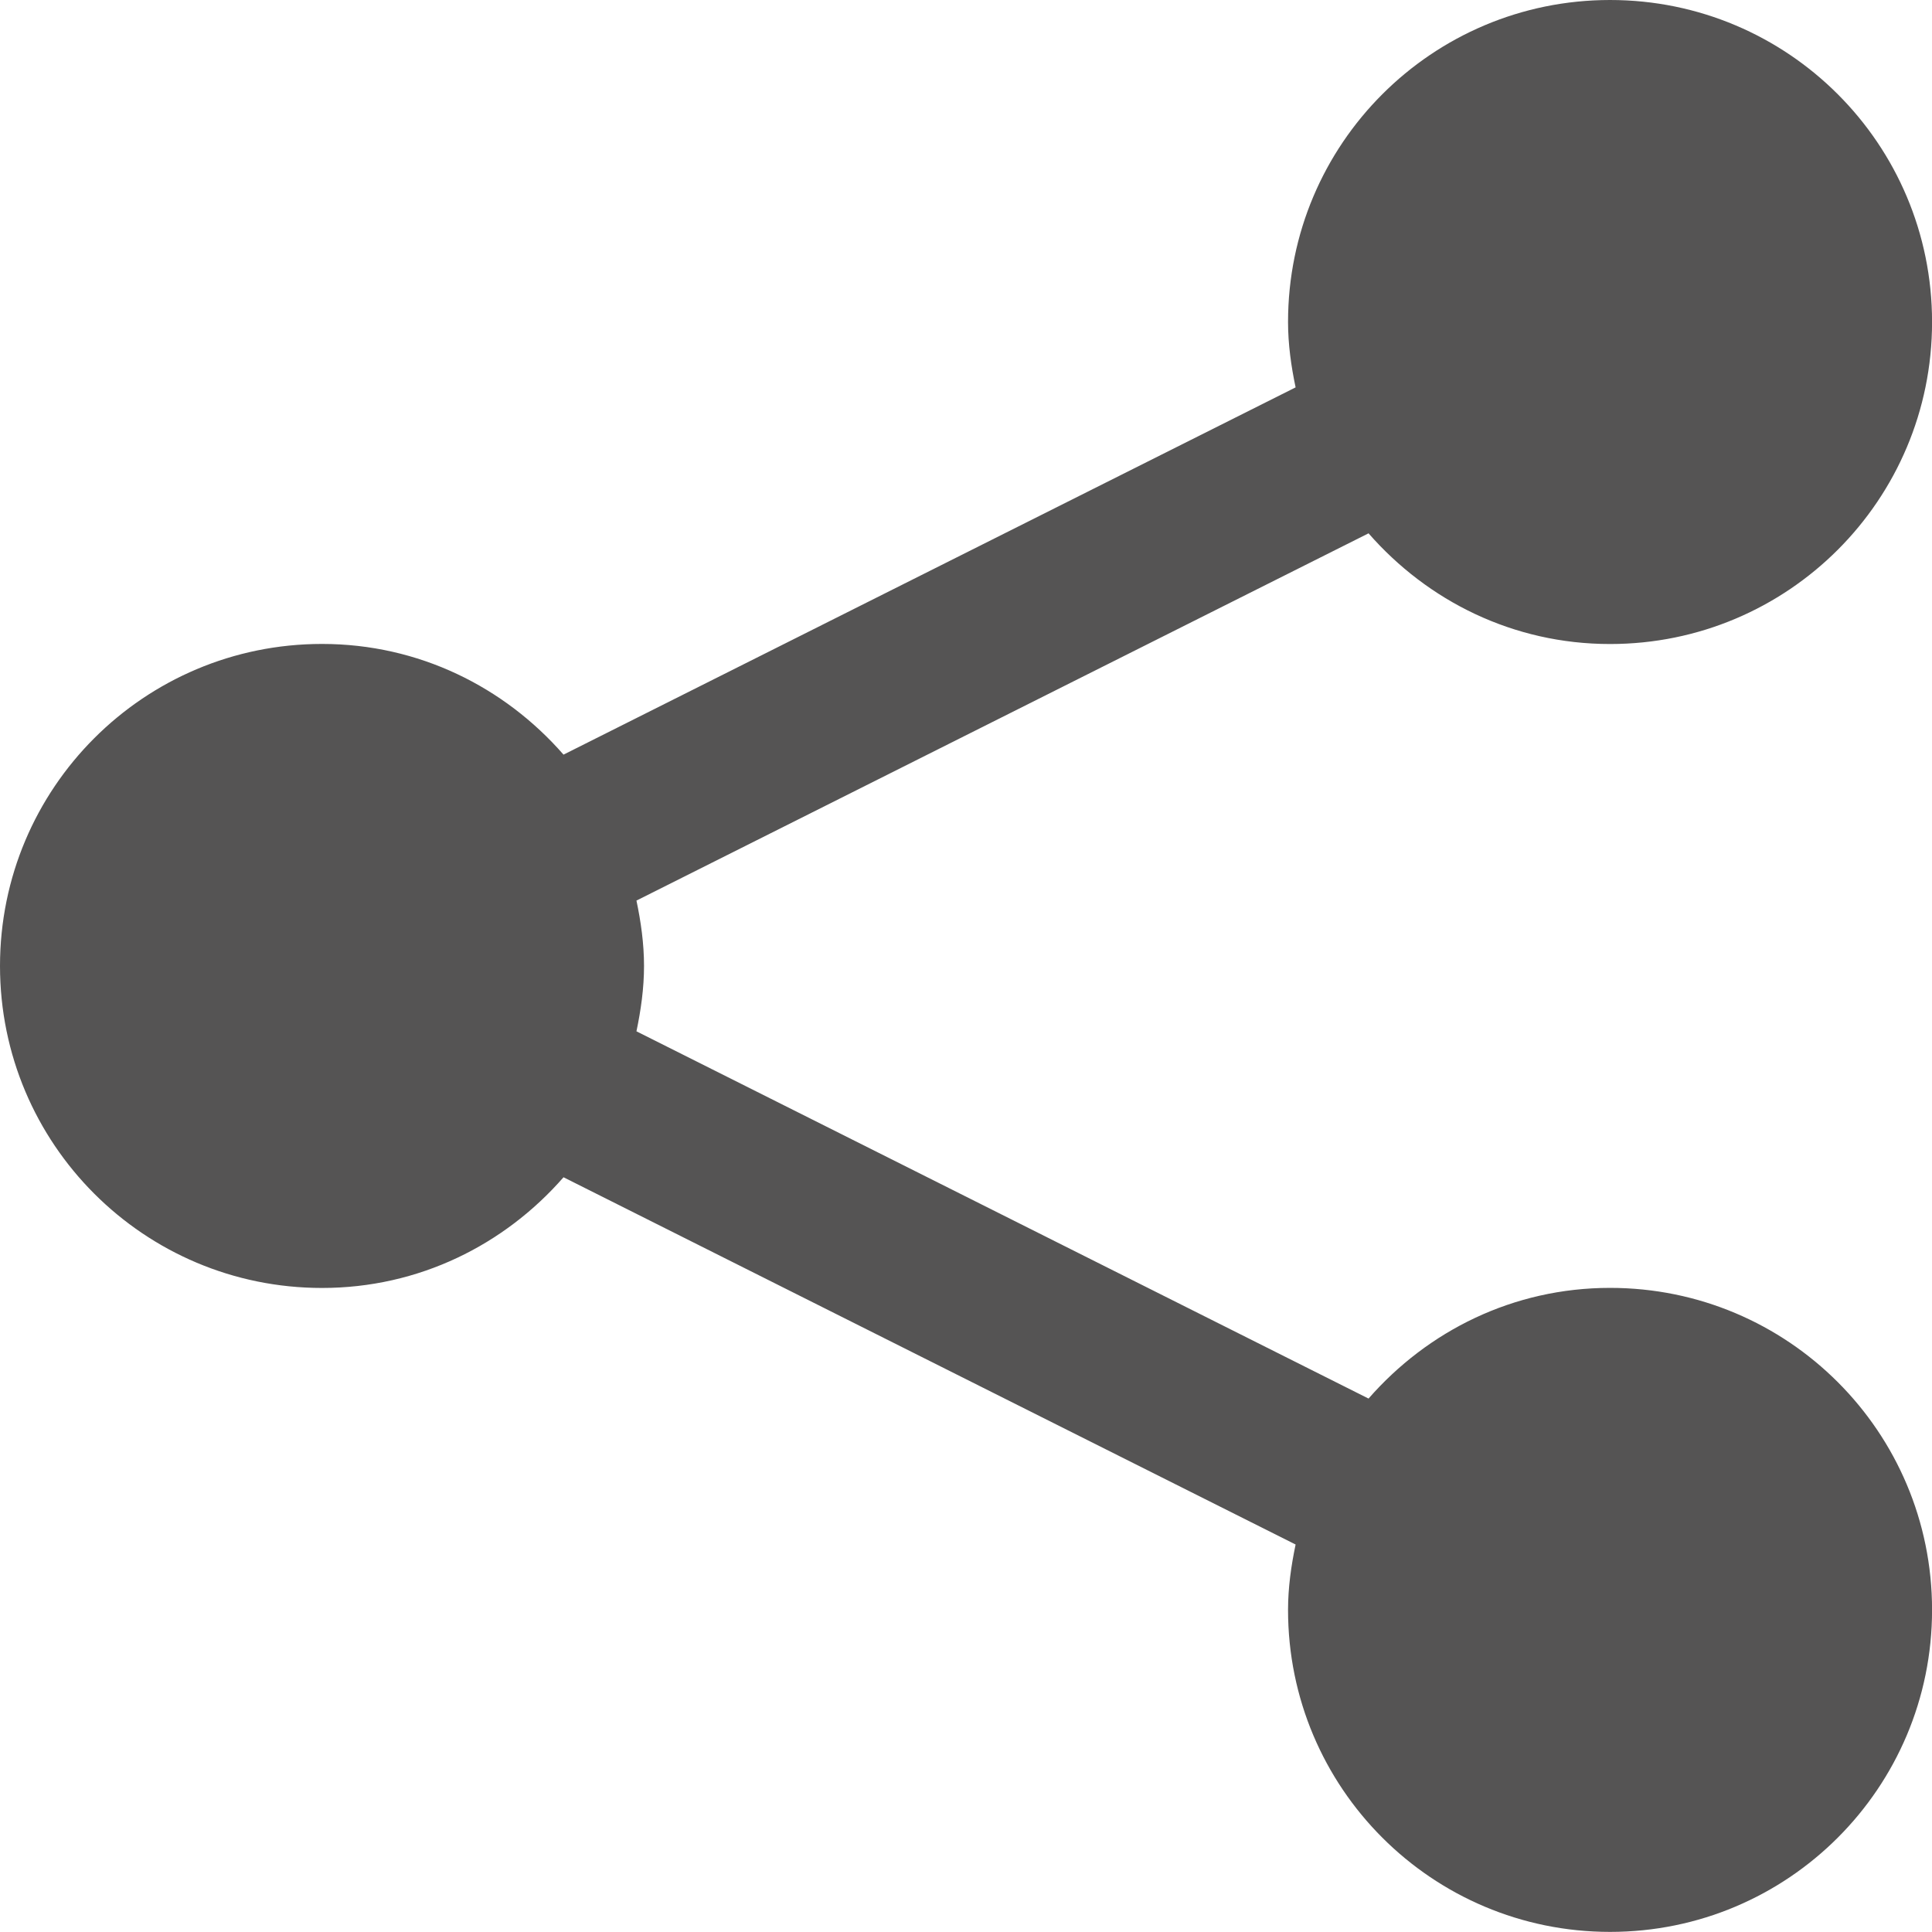 <svg xmlns="http://www.w3.org/2000/svg" xmlns:xlink="http://www.w3.org/1999/xlink" viewBox="0,0,256,256" width="24px" height="24px" fill-rule="nonzero"><g fill="#555454" fill-rule="nonzero" stroke="none" stroke-width="1" stroke-linecap="butt" stroke-linejoin="miter" stroke-miterlimit="10" stroke-dasharray="" stroke-dashoffset="0" font-family="none" font-weight="none" font-size="none" text-anchor="none" style="mix-blend-mode: normal"><g transform="scale(10.667,10.667)"><path d="M20,0c-2.211,0 -4,1.789 -4,4c0,0.277 0.039,0.551 0.094,0.812l-9.094,4.562c-0.734,-0.84 -1.797,-1.375 -3,-1.375c-2.211,0 -4,1.789 -4,4c0,2.211 1.789,4 4,4c1.203,0 2.266,-0.535 3,-1.375l9.094,4.562c-0.055,0.262 -0.094,0.535 -0.094,0.812c0,2.211 1.789,4 4,4c2.211,0 4,-1.789 4,-4c0,-2.211 -1.789,-4 -4,-4c-1.203,0 -2.266,0.535 -3,1.375l-9.094,-4.562c0.055,-0.262 0.094,-0.535 0.094,-0.812c0,-0.277 -0.039,-0.551 -0.094,-0.812l9.094,-4.562c0.734,0.84 1.797,1.375 3,1.375c2.211,0 4,-1.789 4,-4c0,-2.211 -1.789,-4 -4,-4z"></path></g></g></svg>